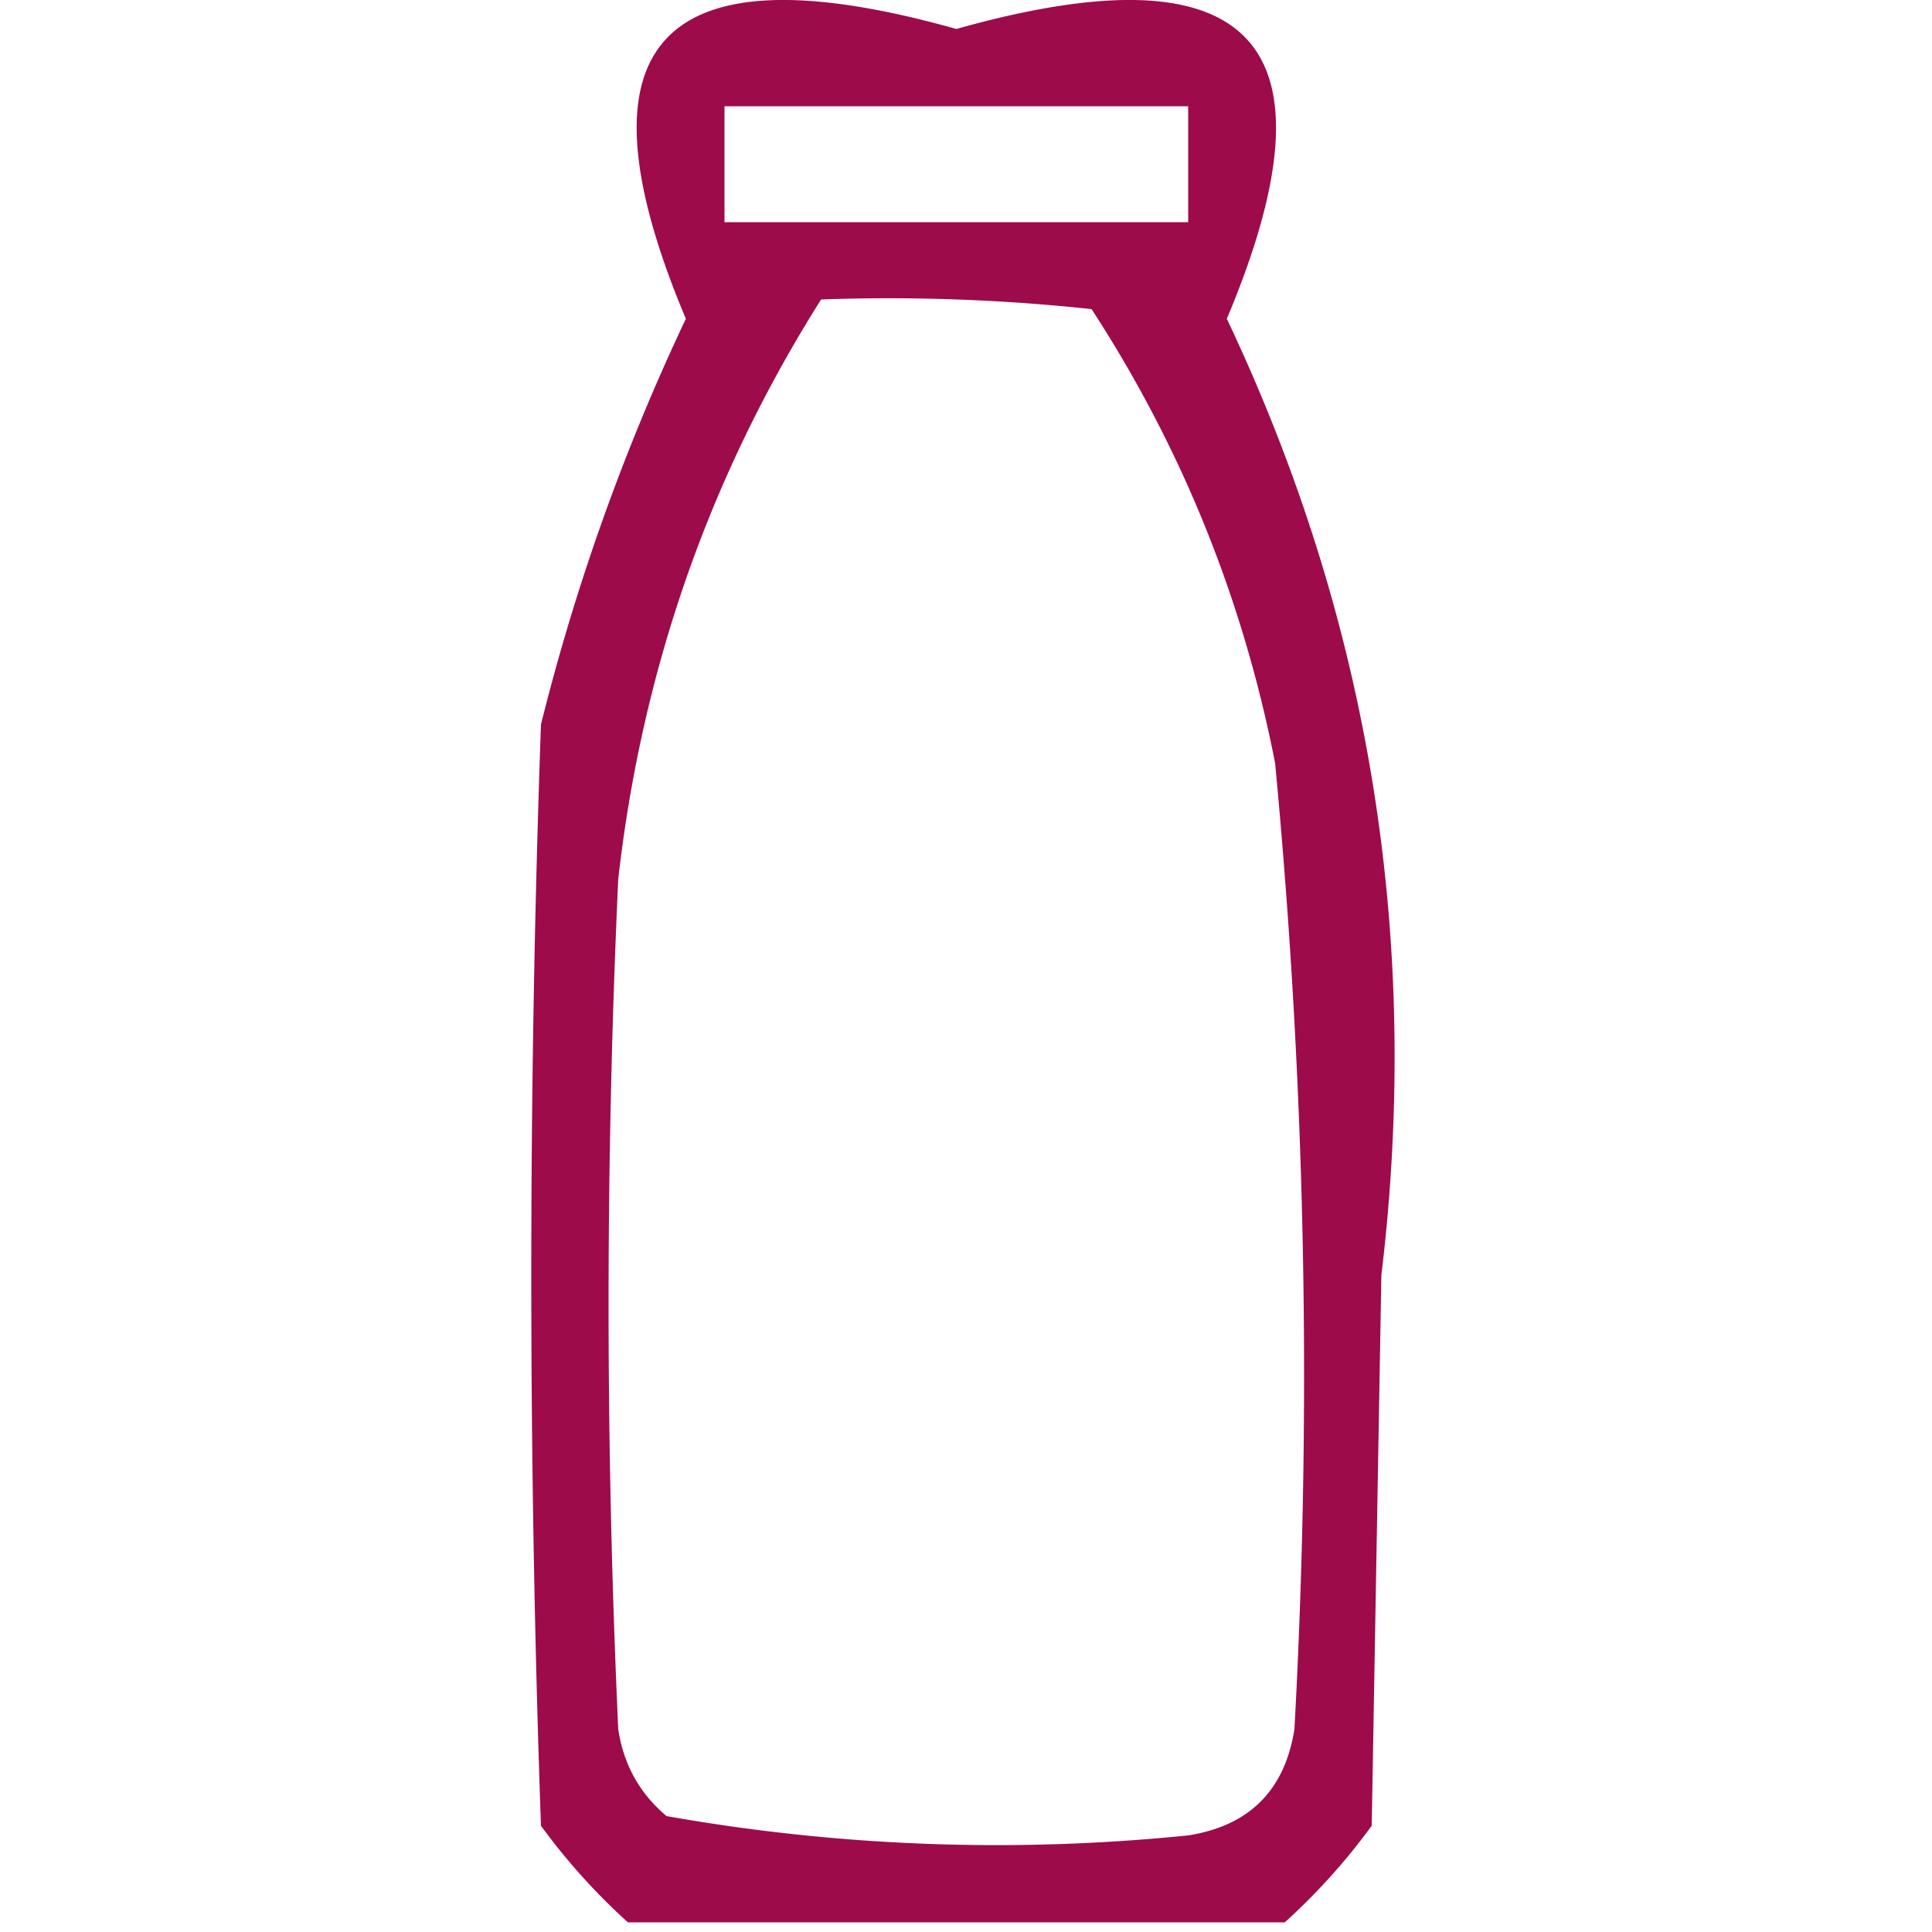 <svg xmlns="http://www.w3.org/2000/svg" width="100" height="100" style="shape-rendering:geometricPrecision;text-rendering:geometricPrecision;image-rendering:optimizeQuality;fill-rule:evenodd;clip-rule:evenodd"><path style="opacity:.973" fill="#9b0646" d="M66.5 99.5h-34a32.832 32.832 0 0 1-4.5-5c-.667-19-.667-38 0-57a112.524 112.524 0 0 1 7.5-21c-6.025-14.318-1.358-19.318 14-15 15.359-4.318 20.025.682 14 15 7.416 15.66 10.083 32.16 8 49.5L71 94.5a32.832 32.832 0 0 1-4.5 5zm-29-94h24v6h-24v-6zm5 10c4.678-.166 9.345 0 14 .5 4.673 7.185 7.84 15.019 9.5 23.5a336.07 336.07 0 0 1 1 50c-.5 3.167-2.333 5-5.5 5.5a97.909 97.909 0 0 1-27-1c-1.393-1.171-2.227-2.671-2.5-4.5a484.226 484.226 0 0 1 0-44c1.23-10.861 4.73-20.861 10.5-30z"/></svg>